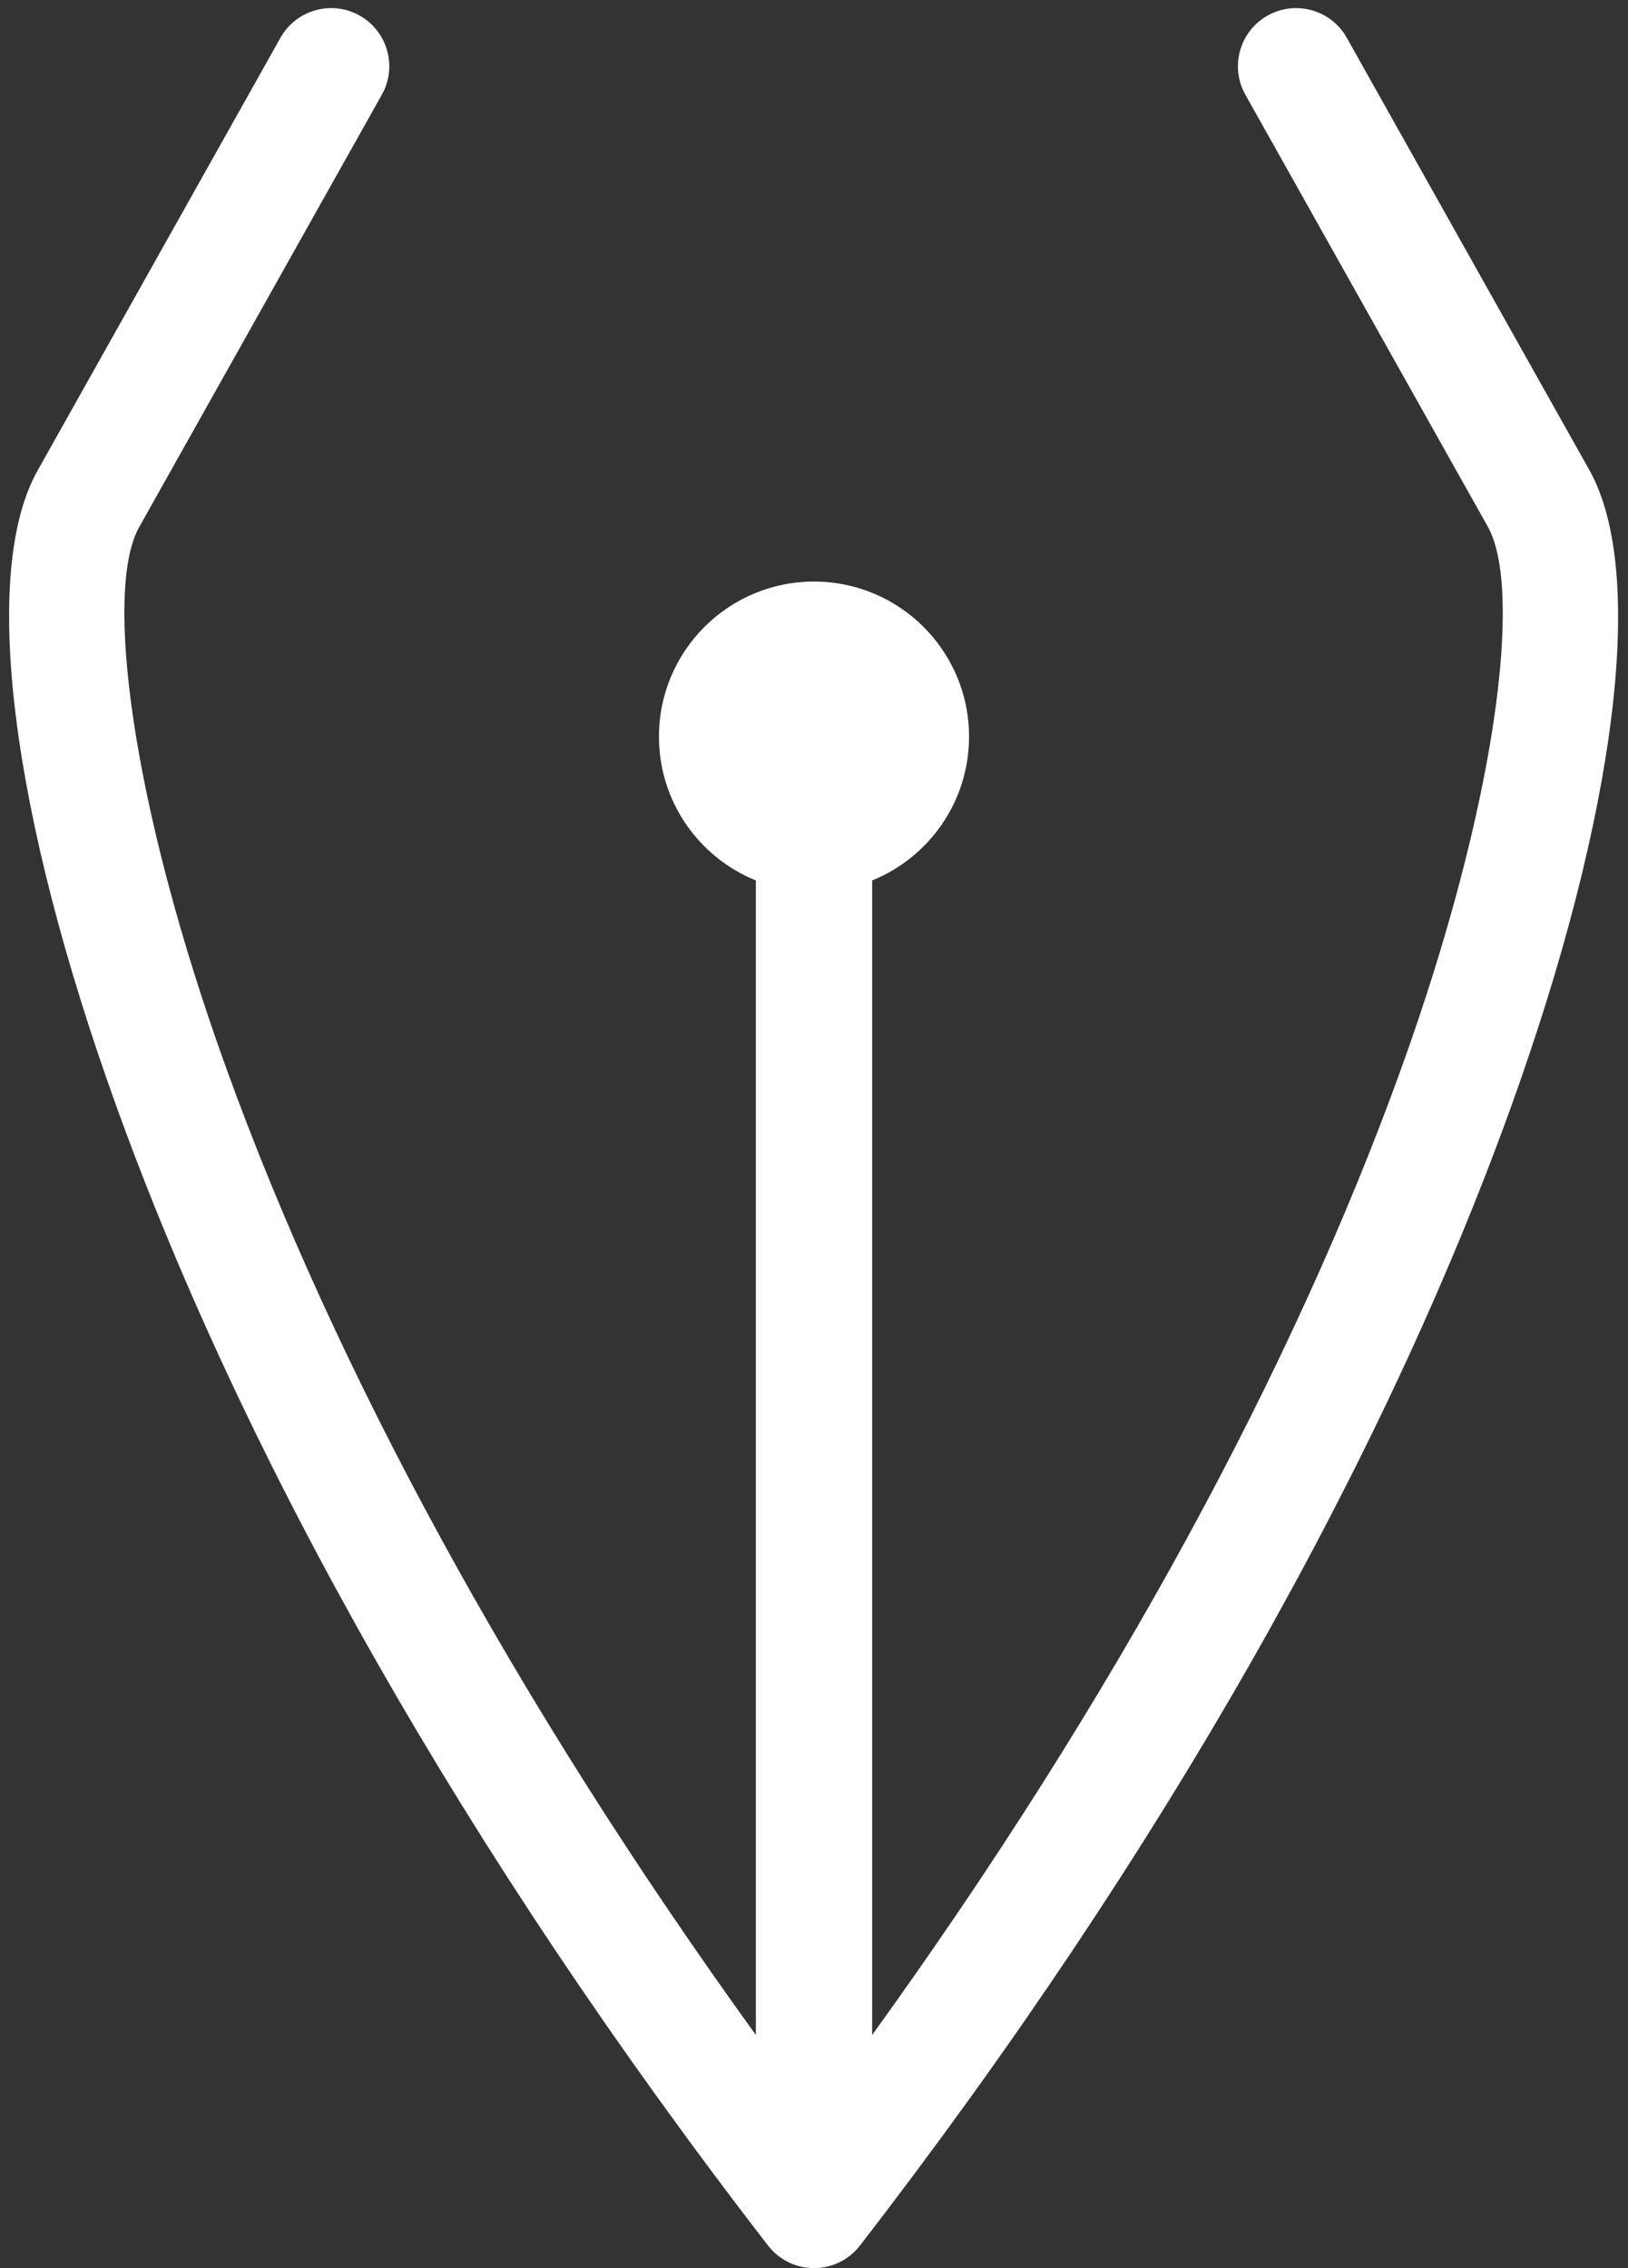 <svg xmlns="http://www.w3.org/2000/svg" xmlns:xlink="http://www.w3.org/1999/xlink" width="84" height="117" viewBox="0 0 84 117">
  <rect x="0" y="0" width="84" height="117" fill="#333333" stroke="none"/>
  <path fill="#ffffff" d="M68,55.418 L68,114.975 C80.565,97.574 89.748,80.482 95.271,65.198 C100.234,51.463 101.599,40.353 99.751,37.142 L87.258,14.886 C86.447,13.442 86.961,11.613 88.406,10.802 C89.851,9.991 91.68,10.505 92.49,11.95 L104.966,34.177 C107.987,39.421 106.452,51.912 100.914,67.237 C94.415,85.223 83.091,105.495 67.374,125.834 C66.173,127.389 63.827,127.389 62.626,125.834 C46.908,105.494 35.576,85.221 29.067,67.239 C23.517,51.909 21.974,39.421 24.978,34.205 L37.47,11.95 C38.281,10.505 40.11,9.991 41.554,10.802 C42.999,11.613 43.513,13.442 42.702,14.886 L30.193,37.171 C28.362,40.351 29.735,51.459 34.708,65.197 C40.24,80.479 49.432,97.573 62,114.975 L62,55.418 C59.068,54.232 57,51.357 57,48 C57,43.582 60.582,40 65,40 C69.418,40 73,43.582 73,48 C73,51.357 70.932,54.232 68,55.418 L68,55.418 Z" transform="translate(-23 -10)"/>
</svg>
